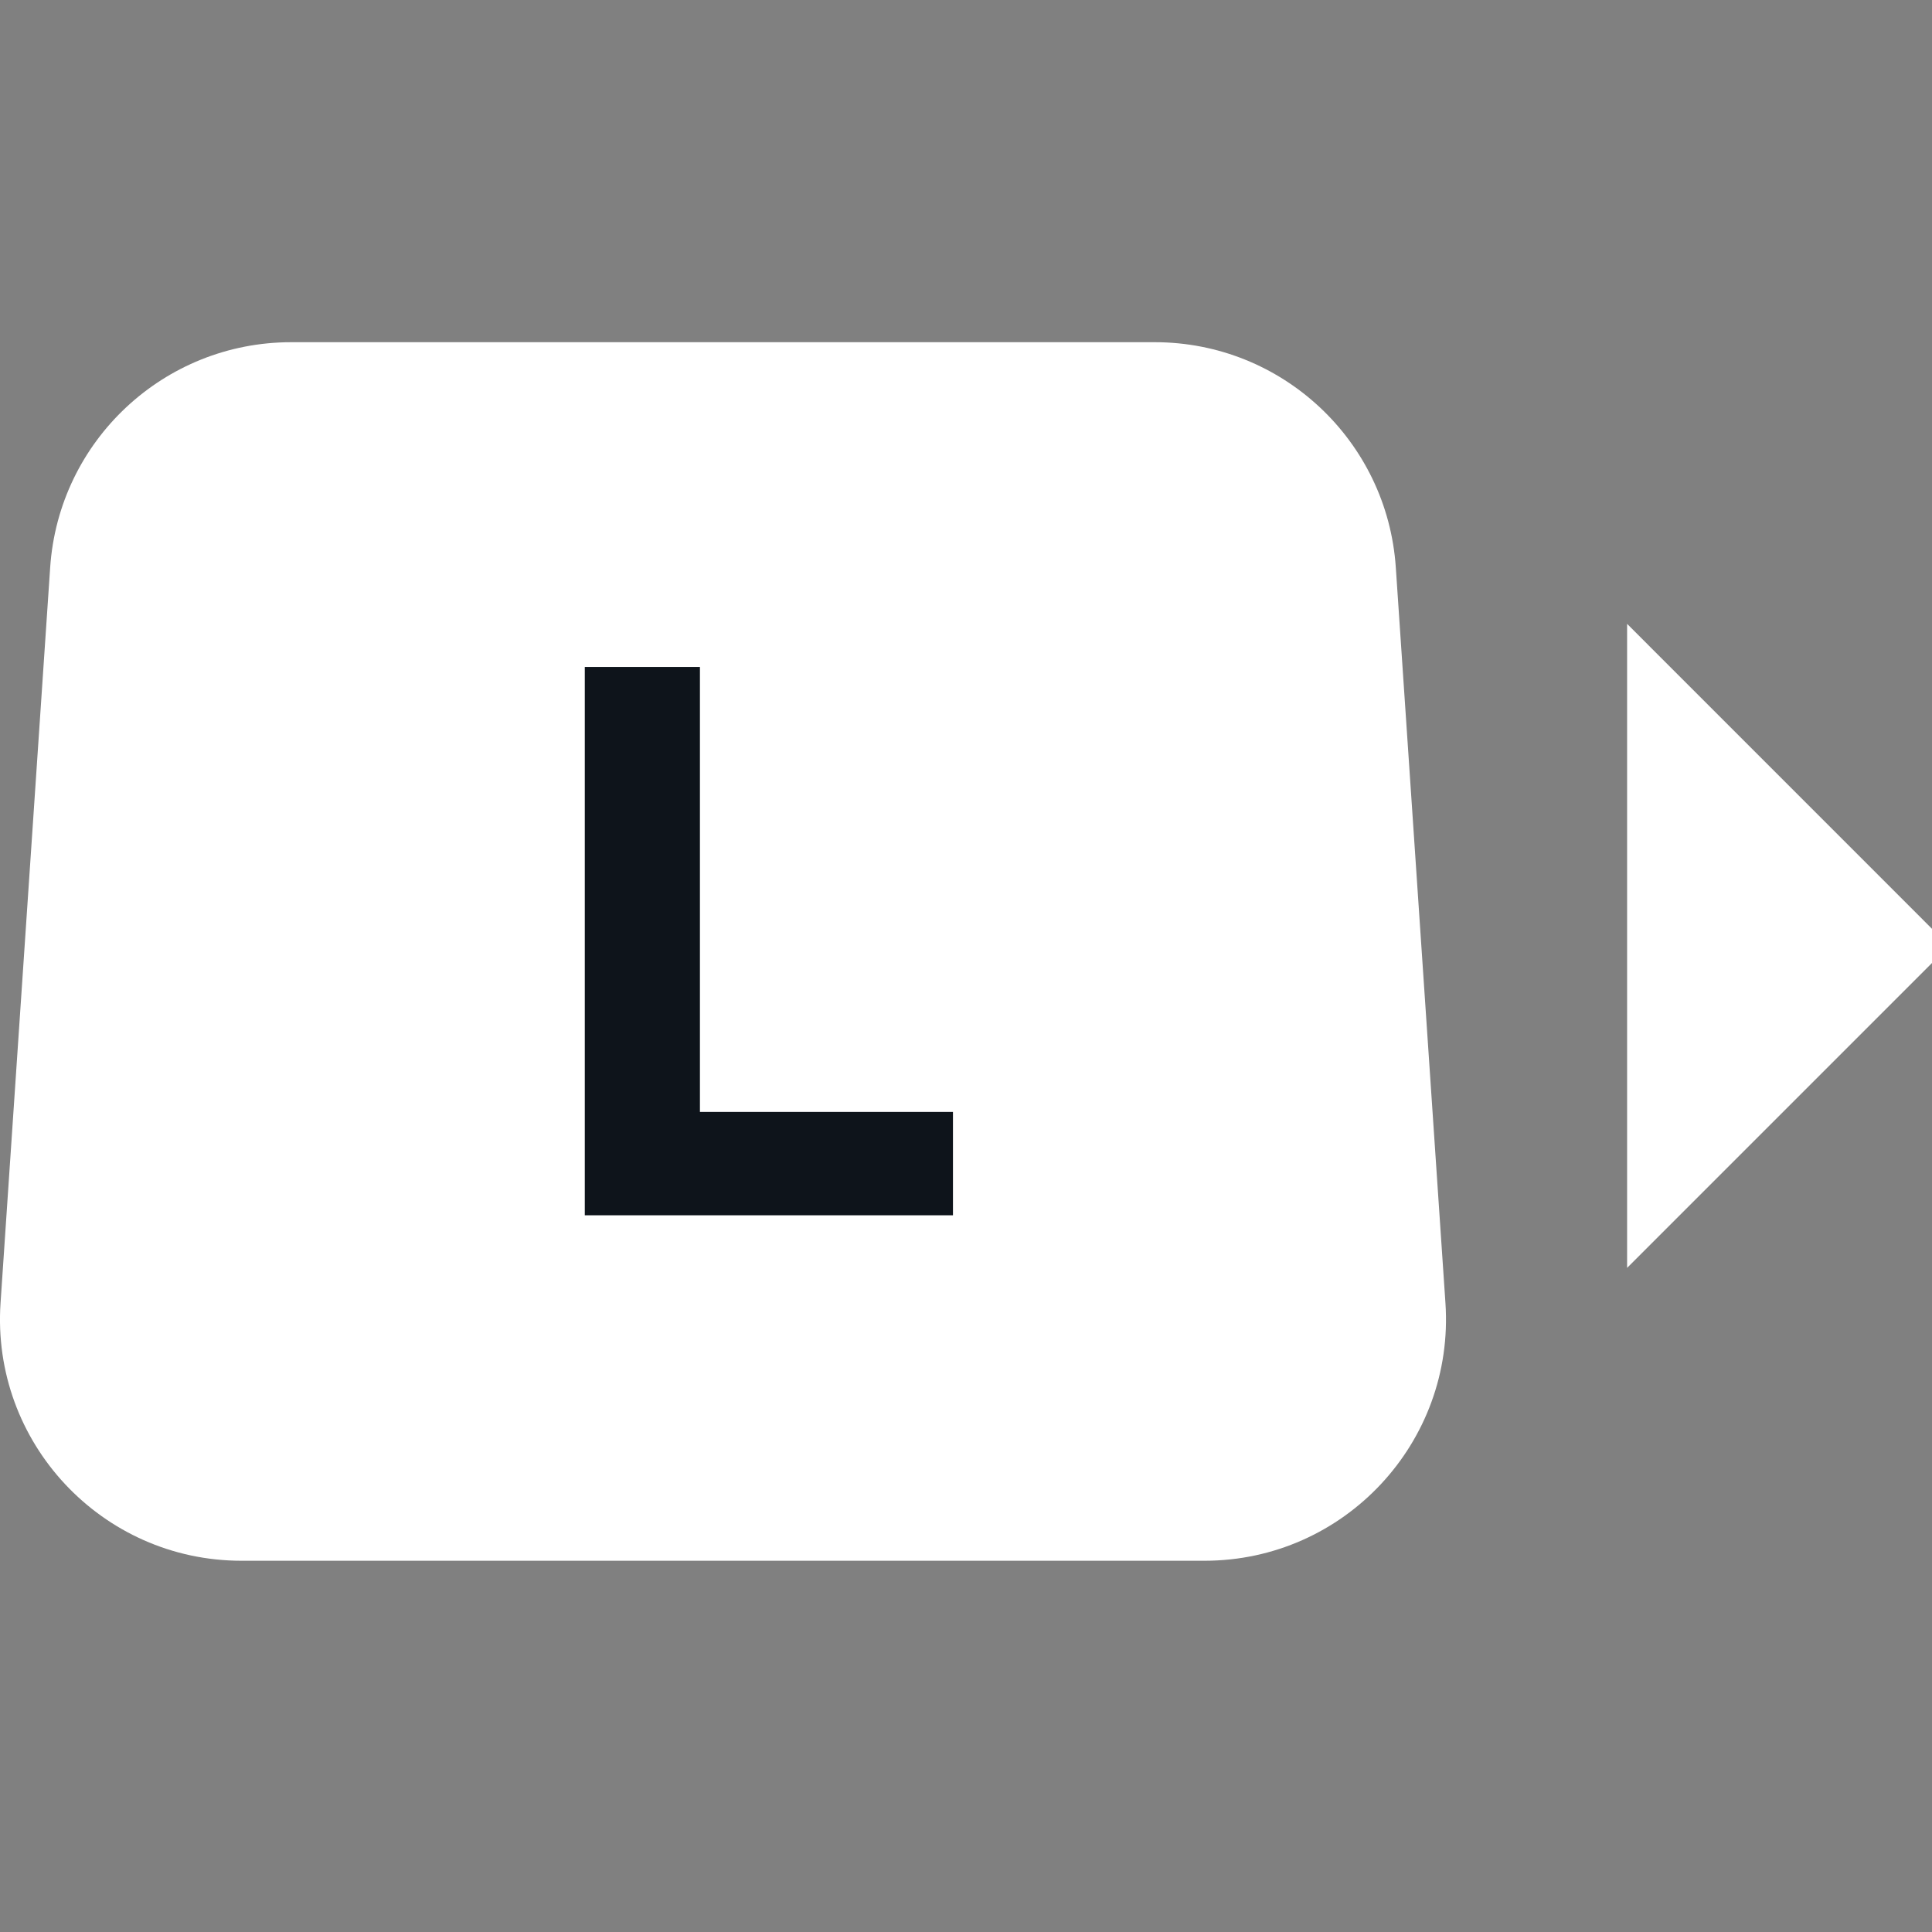 <svg width="32" height="32" viewBox="0 0 32 32" fill="none" xmlns="http://www.w3.org/2000/svg">
<rect x="0" y="0" width="32" height="32" fill="#808080" stroke="none"/>
<g clip-path="url(#clip0_2700_28769)">
<path d="M0.831 9.399C0.973 7.299 2.717 5.668 4.822 5.668H19.128C21.233 5.668 22.977 7.299 23.119 9.399L23.941 21.581C24.097 23.891 22.265 25.851 19.95 25.851H4C1.685 25.851 -0.147 23.891 0.009 21.581L0.831 9.399Z" fill="white"/>
<path d="M15.784 20.129H9.686V11.047H11.593V18.417H15.784V20.129Z" fill="#0E141B"/>
<path d="M26.95 10.333V21L32.283 15.667L26.95 10.333Z" fill="white"/>
</g>
<defs>
<clipPath id="clip0_2700_28769">
<rect width="32" height="32" fill="white"/>
</clipPath>
</defs>
</svg>
